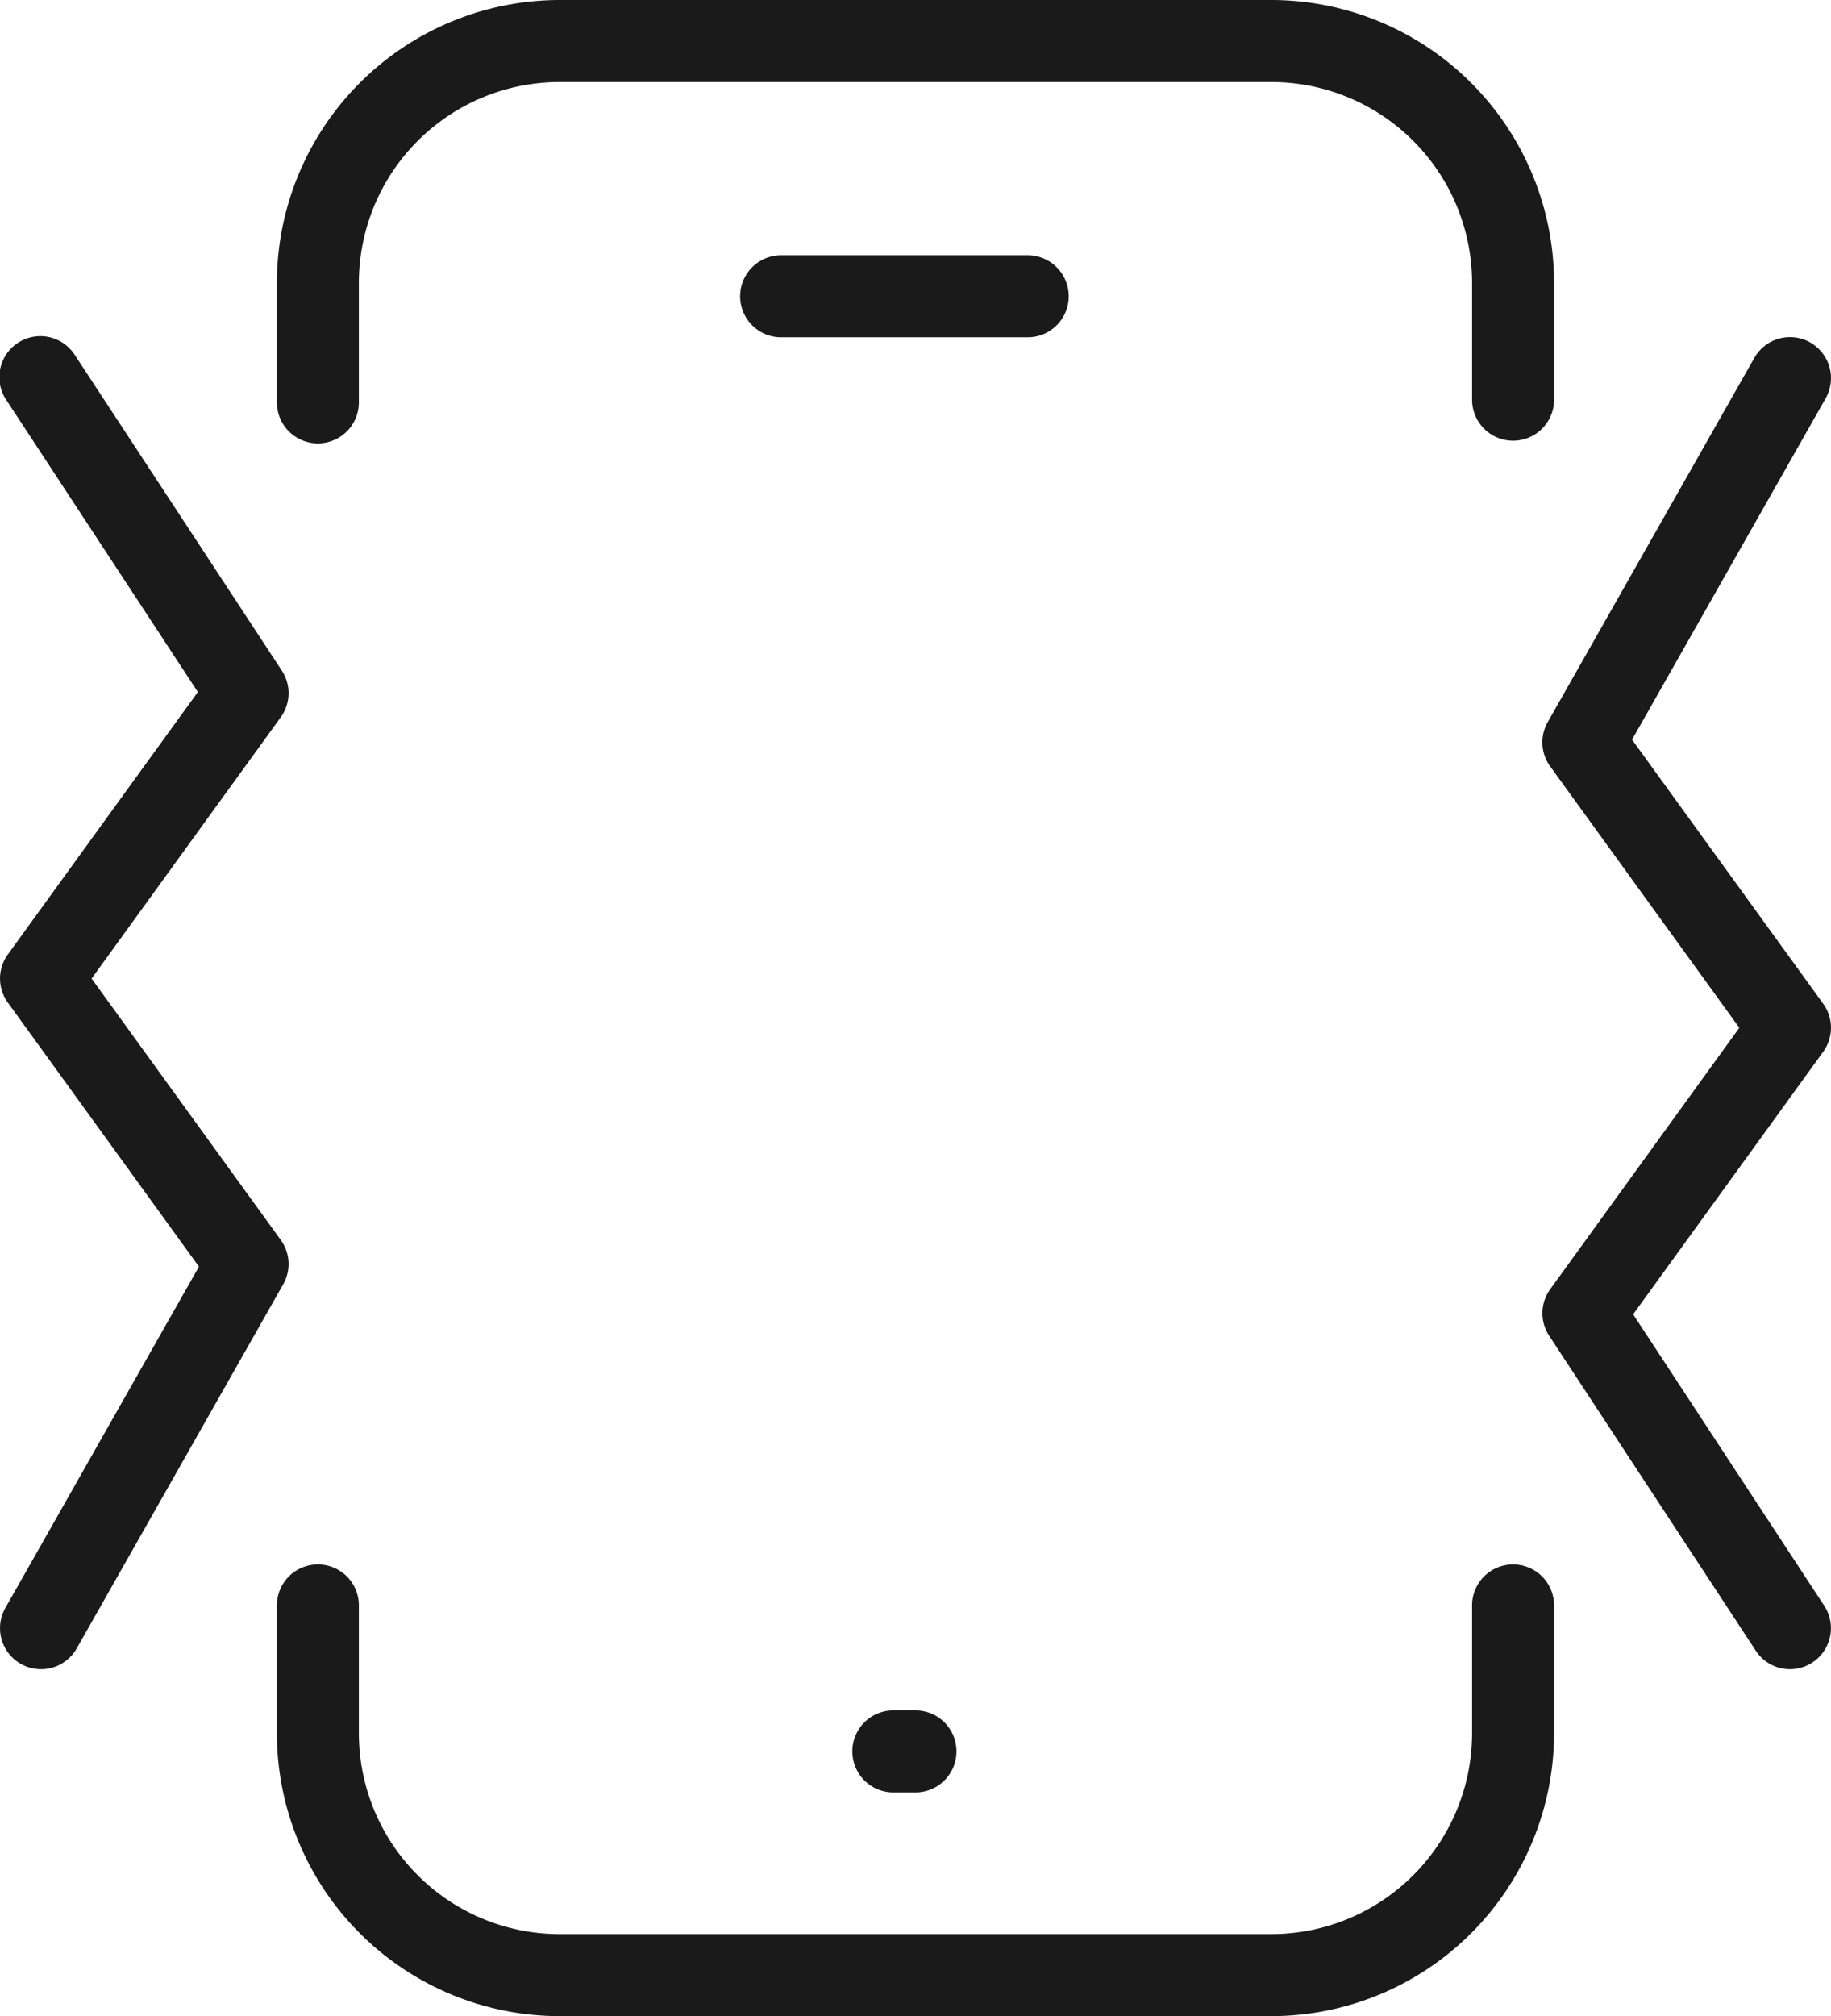 <svg xmlns="http://www.w3.org/2000/svg" width="33.501" height="36.867" viewBox="0 0 33.501 36.867"><g id="a44c3e3b-9b2d-49c7-854d-783d31a300c5" data-name="Layer 2"><g id="e0ed7b09-f6f4-4f40-ac2b-2835a4603d47" data-name="Layer 1"><path d="M32.751,30.523a.749.749,0,0,1-.627-.339L28.344,24.425a.749.749,0,0,1,.02-.851L31.824,18.794,28.363,14.014a.749.749,0,0,1-.045-.81l3.78-6.659a.75.75,0,0,1,1.305.74l-3.542,6.24,3.497,4.829a.749.749,0,0,1,0,.879l-3.477,4.801L33.377,29.362a.75.75,0,0,1-.626,1.161Z" fill="#1a1a1a"/><path d="M.75,30.523a.75.75,0,0,1-.652-1.12l3.542-6.241L.143,18.333a.749.749,0,0,1,0-.879l3.477-4.8L.123,7.326a.75.75,0,1,1,1.254-.822L5.157,12.264a.749.749,0,0,1-.02.851L1.676,17.894l3.461,4.78a.749.749,0,0,1,.045.81L1.403,30.144A.75.75,0,0,1,.75,30.523Z" fill="#1a1a1a"/><path d="M5.816,8.108a.75.75,0,0,1-.75-.75V5.171A5.177,5.177,0,0,1,10.237,0H23.263a5.177,5.177,0,0,1,5.171,5.171V7.309a.75.75,0,1,1-1.5,0V5.171A3.675,3.675,0,0,0,23.263,1.5H10.237a3.675,3.675,0,0,0-3.671,3.671V7.358A.75.75,0,0,1,5.816,8.108Z" fill="#1a1a1a"/><path d="M23.263,36.867H10.237a5.177,5.177,0,0,1-5.171-5.171V29.357a.75.75,0,0,1,1.5,0v2.339a3.675,3.675,0,0,0,3.671,3.671H23.263a3.675,3.675,0,0,0,3.671-3.671V29.357a.75.75,0,0,1,1.5,0v2.339A5.177,5.177,0,0,1,23.263,36.867Z" fill="#1a1a1a"/><path d="M16.75,32.776H16.345a.75.75,0,0,1,0-1.5h.405a.75.75,0,0,1,0,1.5Z" fill="#1a1a1a"/><path d="M18.804,6.168h-4.512a.75.75,0,0,1,0-1.5H18.804a.75.75,0,0,1,0,1.5Z" fill="#1a1a1a"/></g></g></svg>